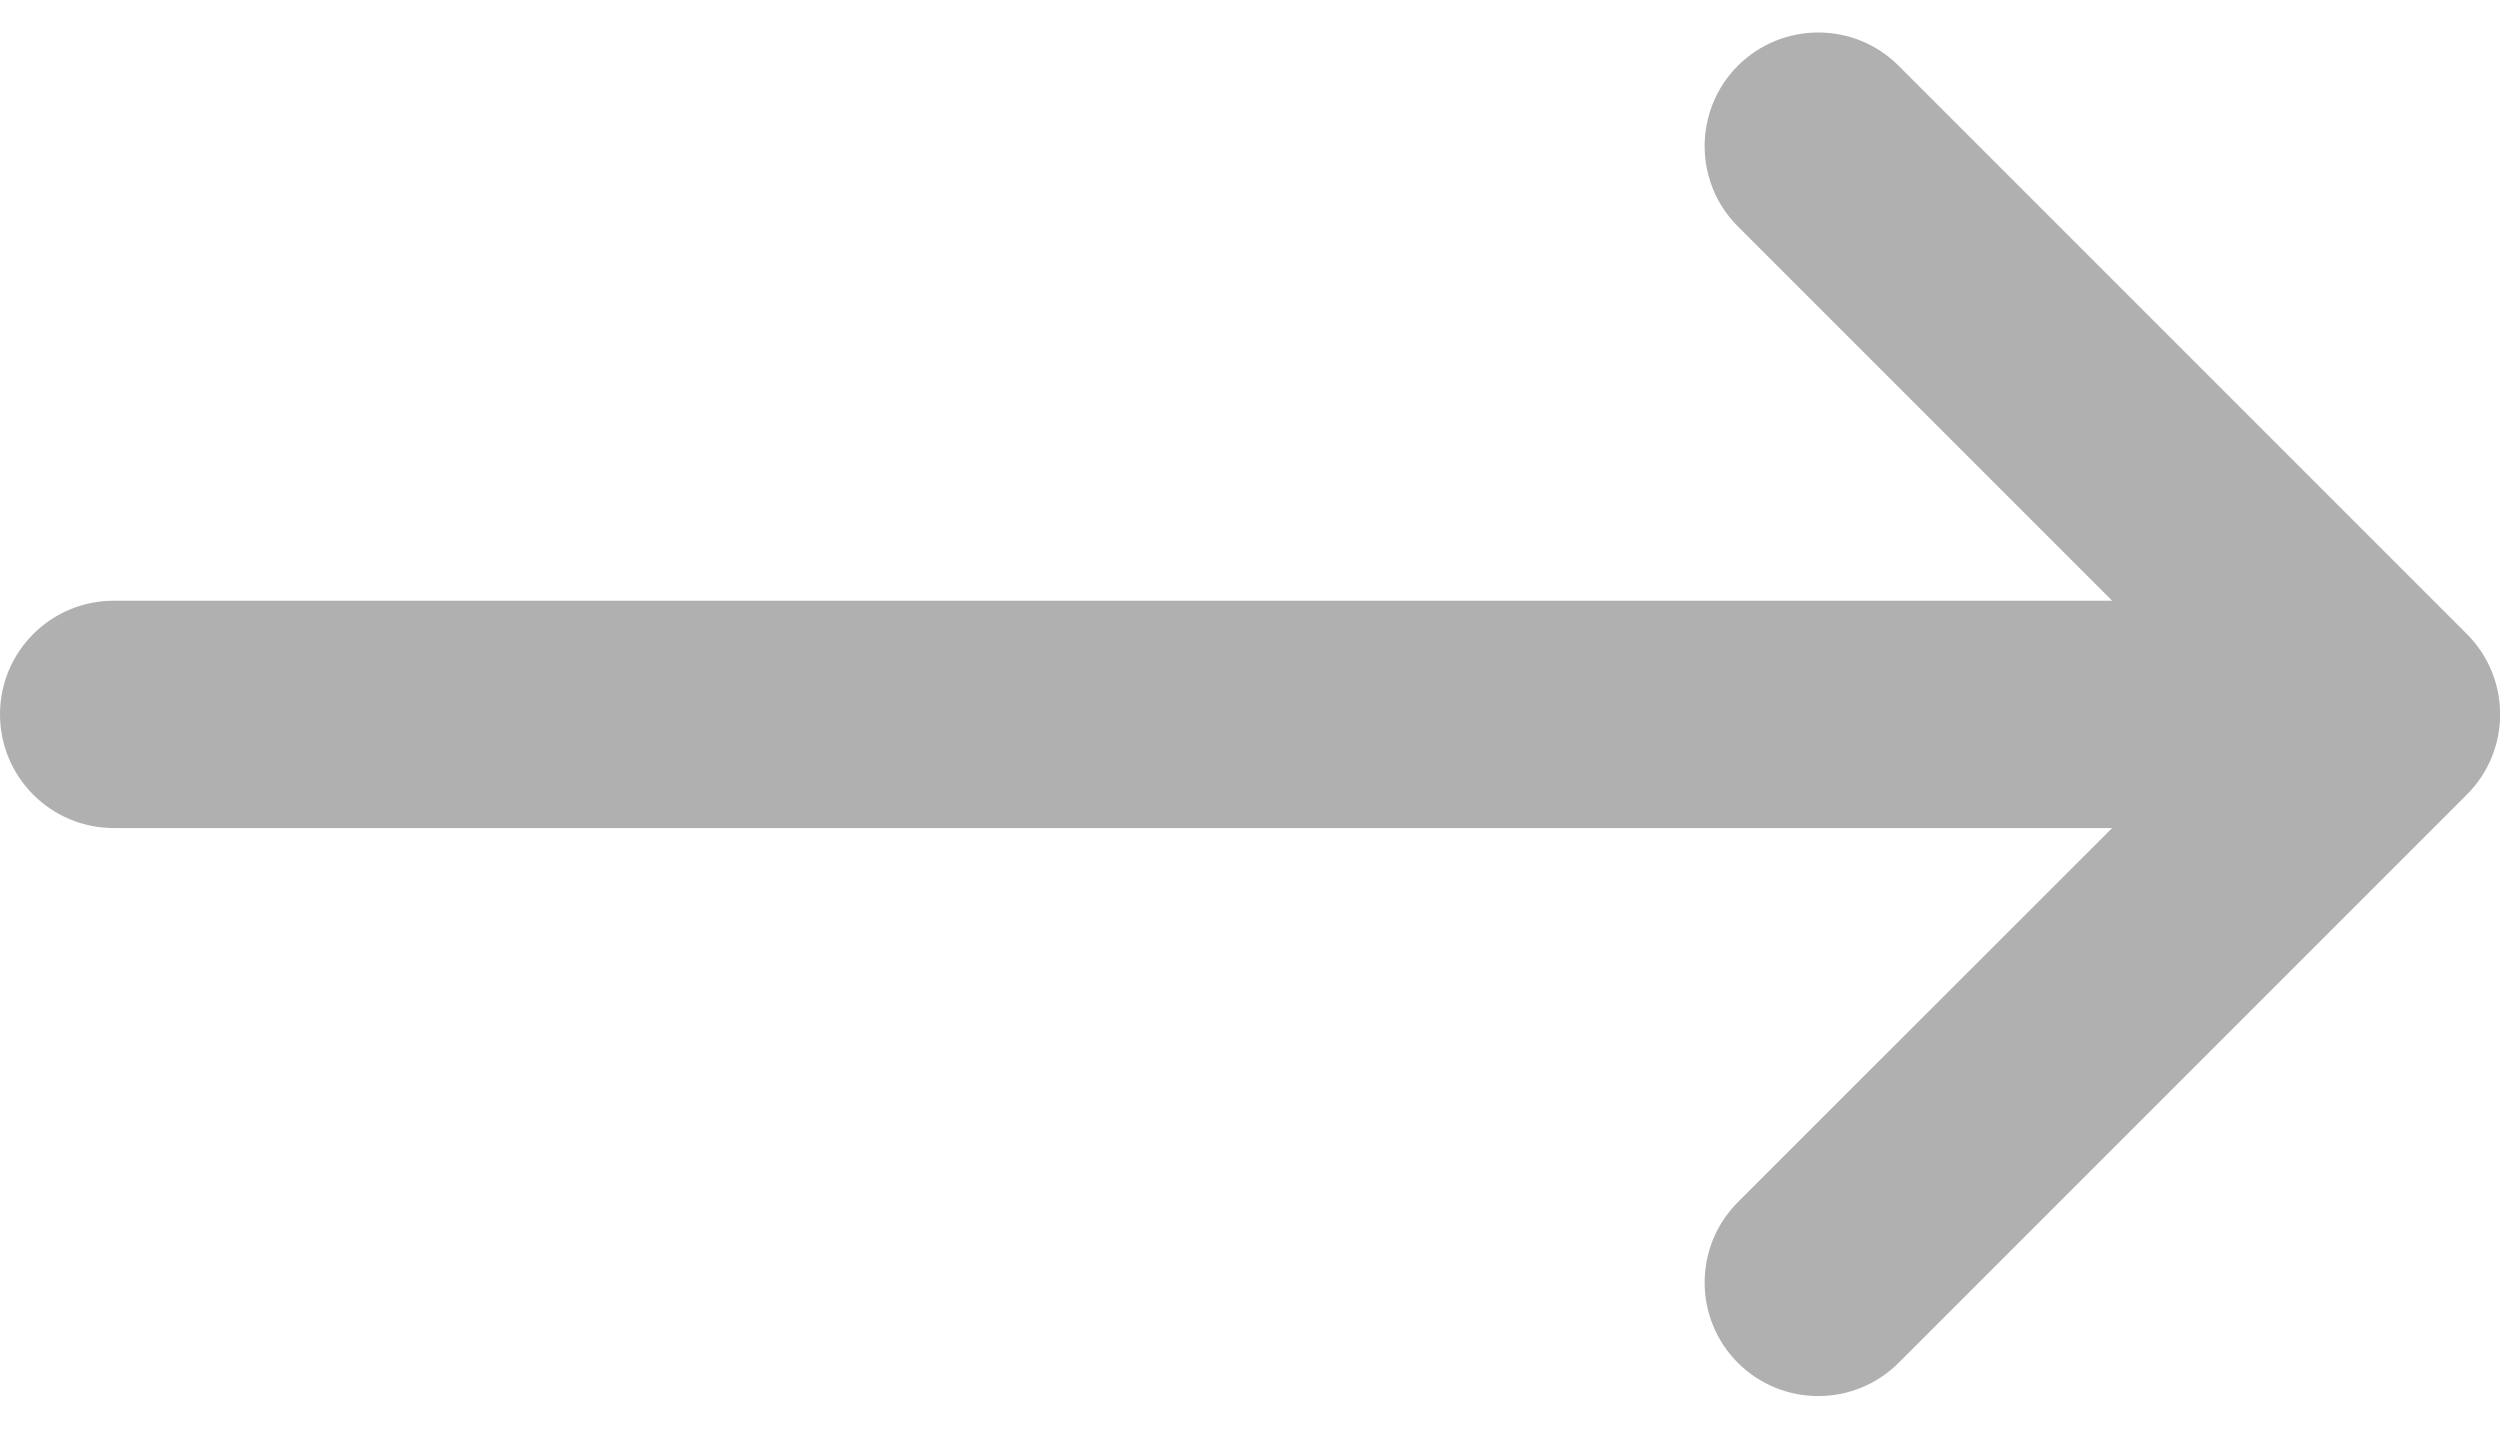 <svg width="14" height="8" viewBox="0 0 14 8" fill="none" xmlns="http://www.w3.org/2000/svg">
<path d="M0.637 3.364H11.828L9.732 1.268C9.484 1.02 9.484 0.617 9.732 0.368C9.981 0.12 10.384 0.12 10.632 0.368L13.814 3.55C14.063 3.799 14.063 4.202 13.814 4.45L10.632 7.632C10.508 7.756 10.345 7.818 10.182 7.818C10.019 7.818 9.857 7.756 9.732 7.632C9.484 7.383 9.484 6.981 9.732 6.732L11.828 4.637H0.637C0.285 4.637 0 4.352 0 4C0 3.649 0.285 3.364 0.637 3.364Z" fill="#B0B0B0"/>
</svg>
